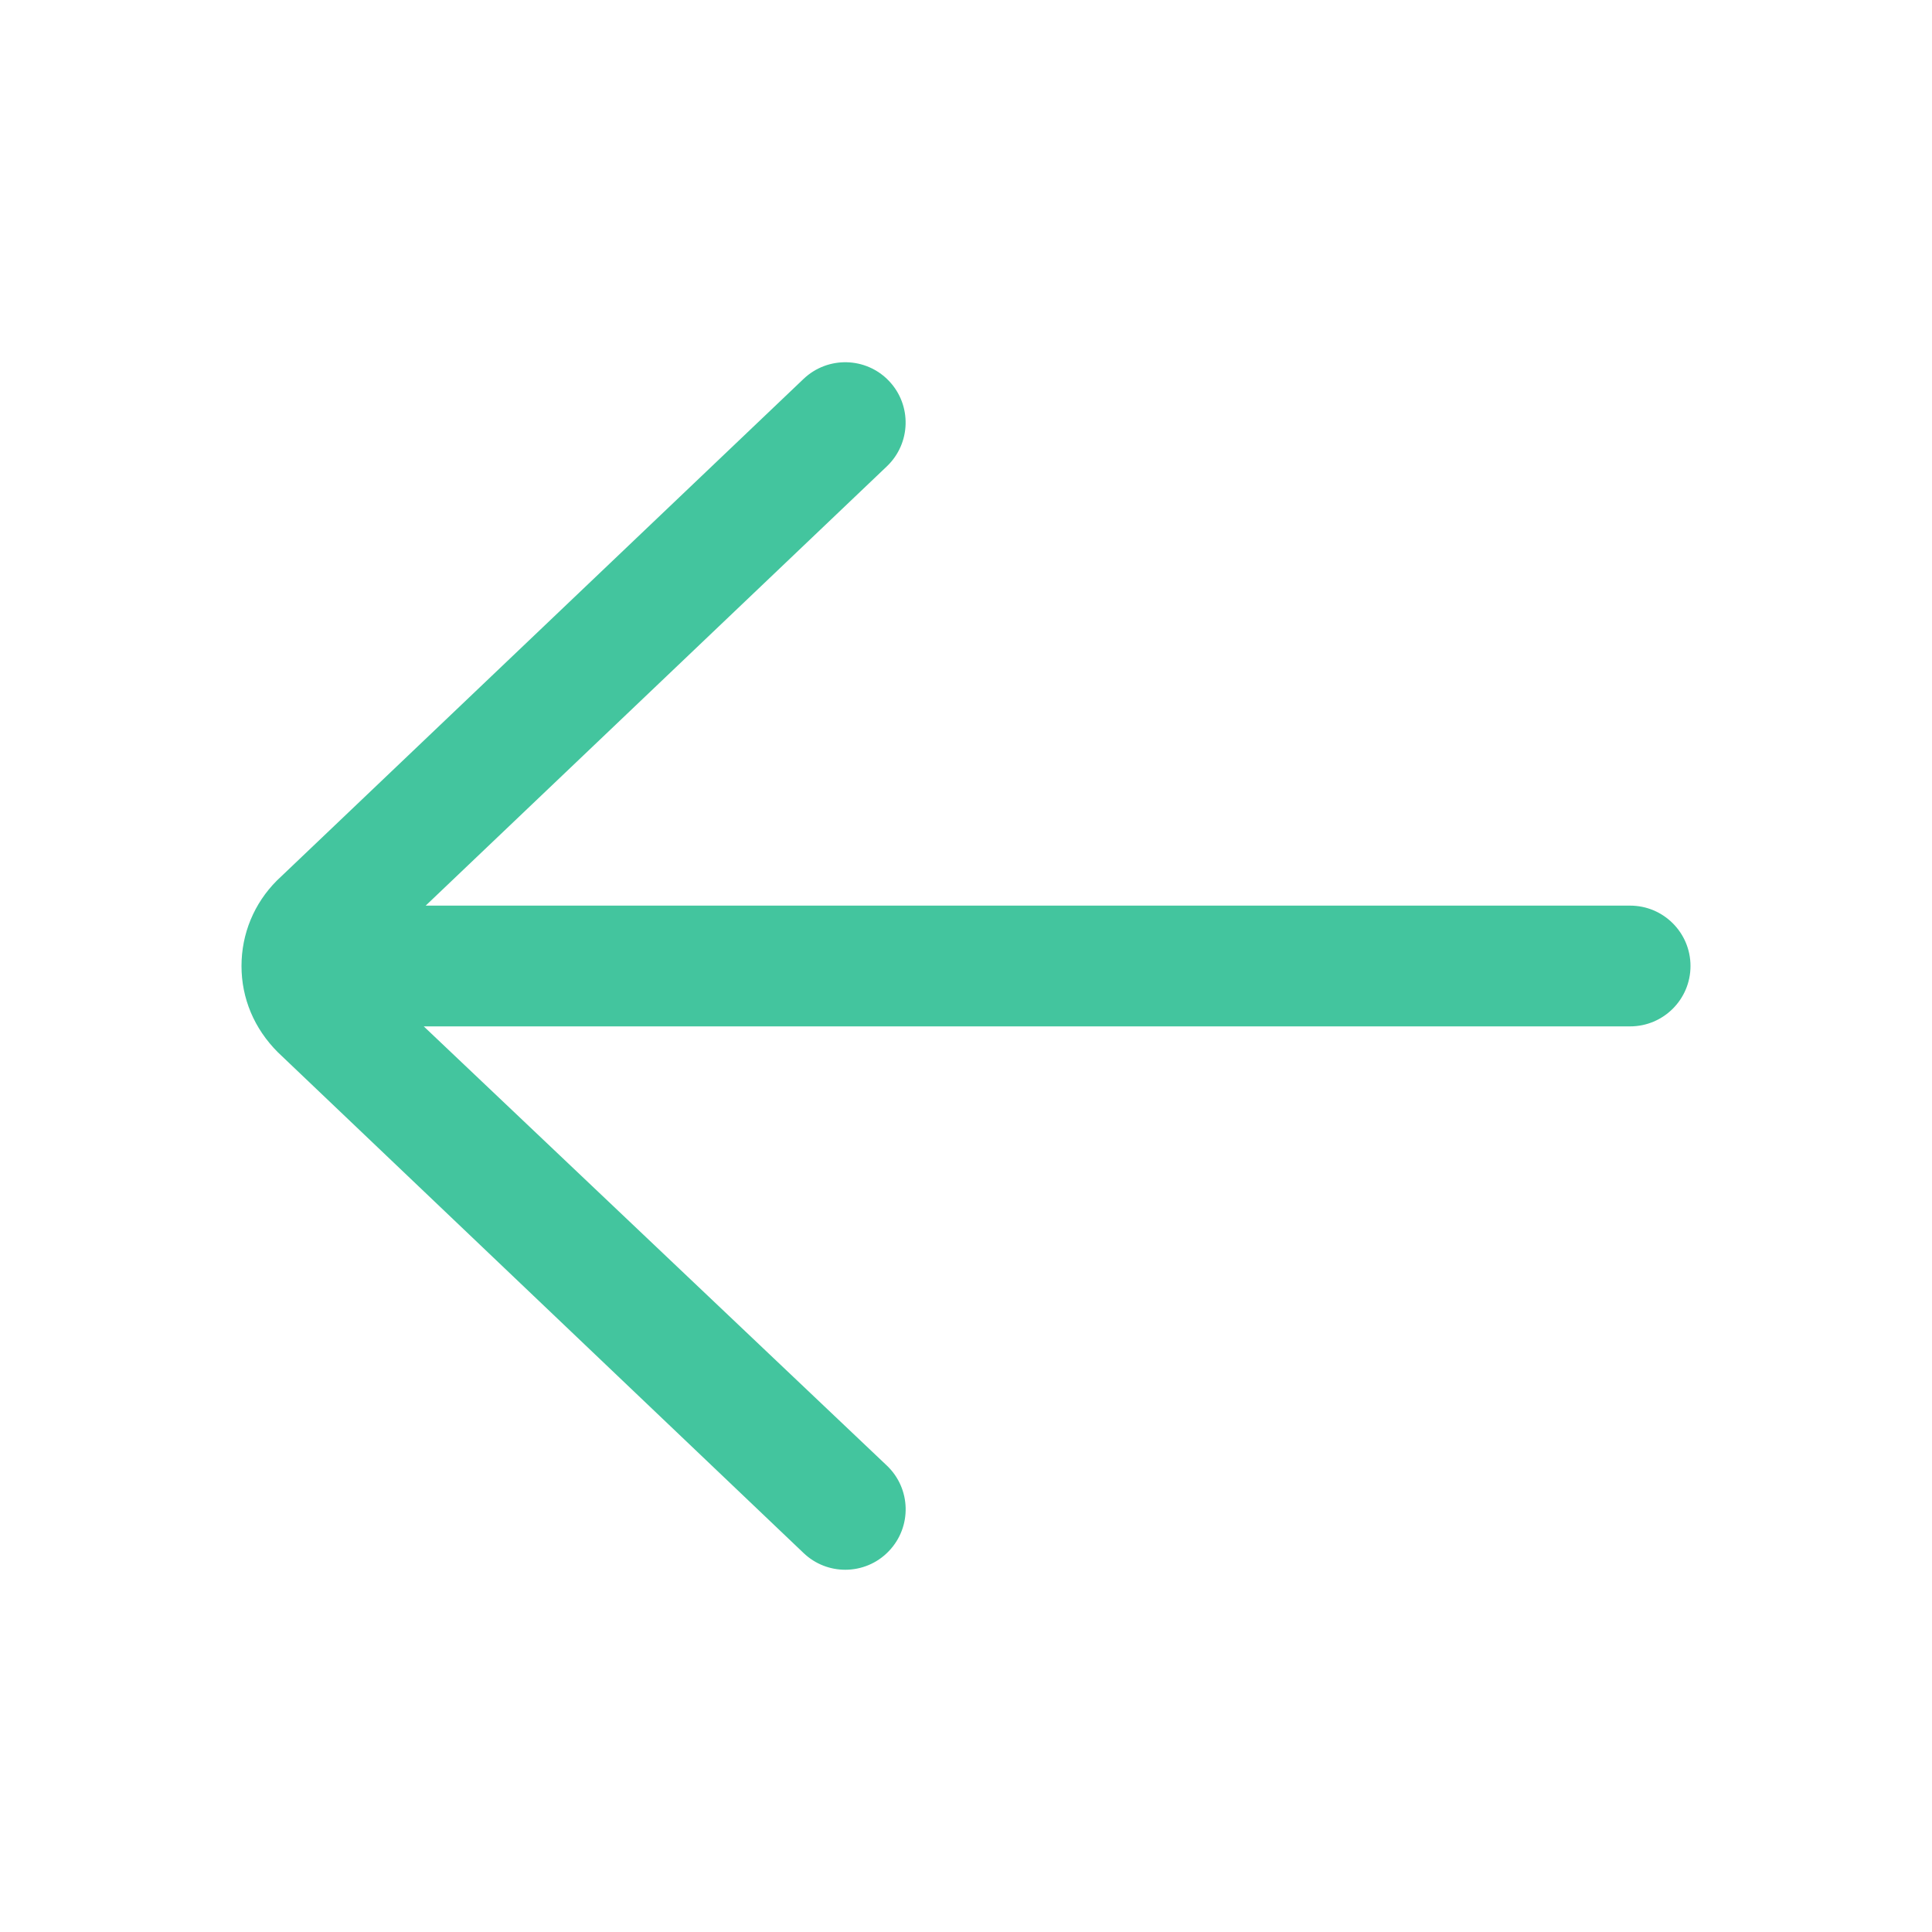 <svg width="24" height="24" viewBox="0 0 24 24" fill="none" xmlns="http://www.w3.org/2000/svg">
<path d="M20.25 11.25H5.288L11.017 5.793C11.317 5.507 11.329 5.032 11.043 4.732C10.758 4.433 10.283 4.421 9.982 4.707L3.439 10.939C3.156 11.223 3 11.599 3 12C3 12.4 3.156 12.777 3.453 13.073L9.983 19.293C10.128 19.431 10.314 19.5 10.5 19.5C10.698 19.5 10.896 19.422 11.043 19.267C11.329 18.967 11.318 18.493 11.018 18.207L5.264 12.75H20.25C20.664 12.75 21 12.414 21 12C21 11.586 20.664 11.25 20.25 11.25Z" fill="#43C59E"/>
</svg>
